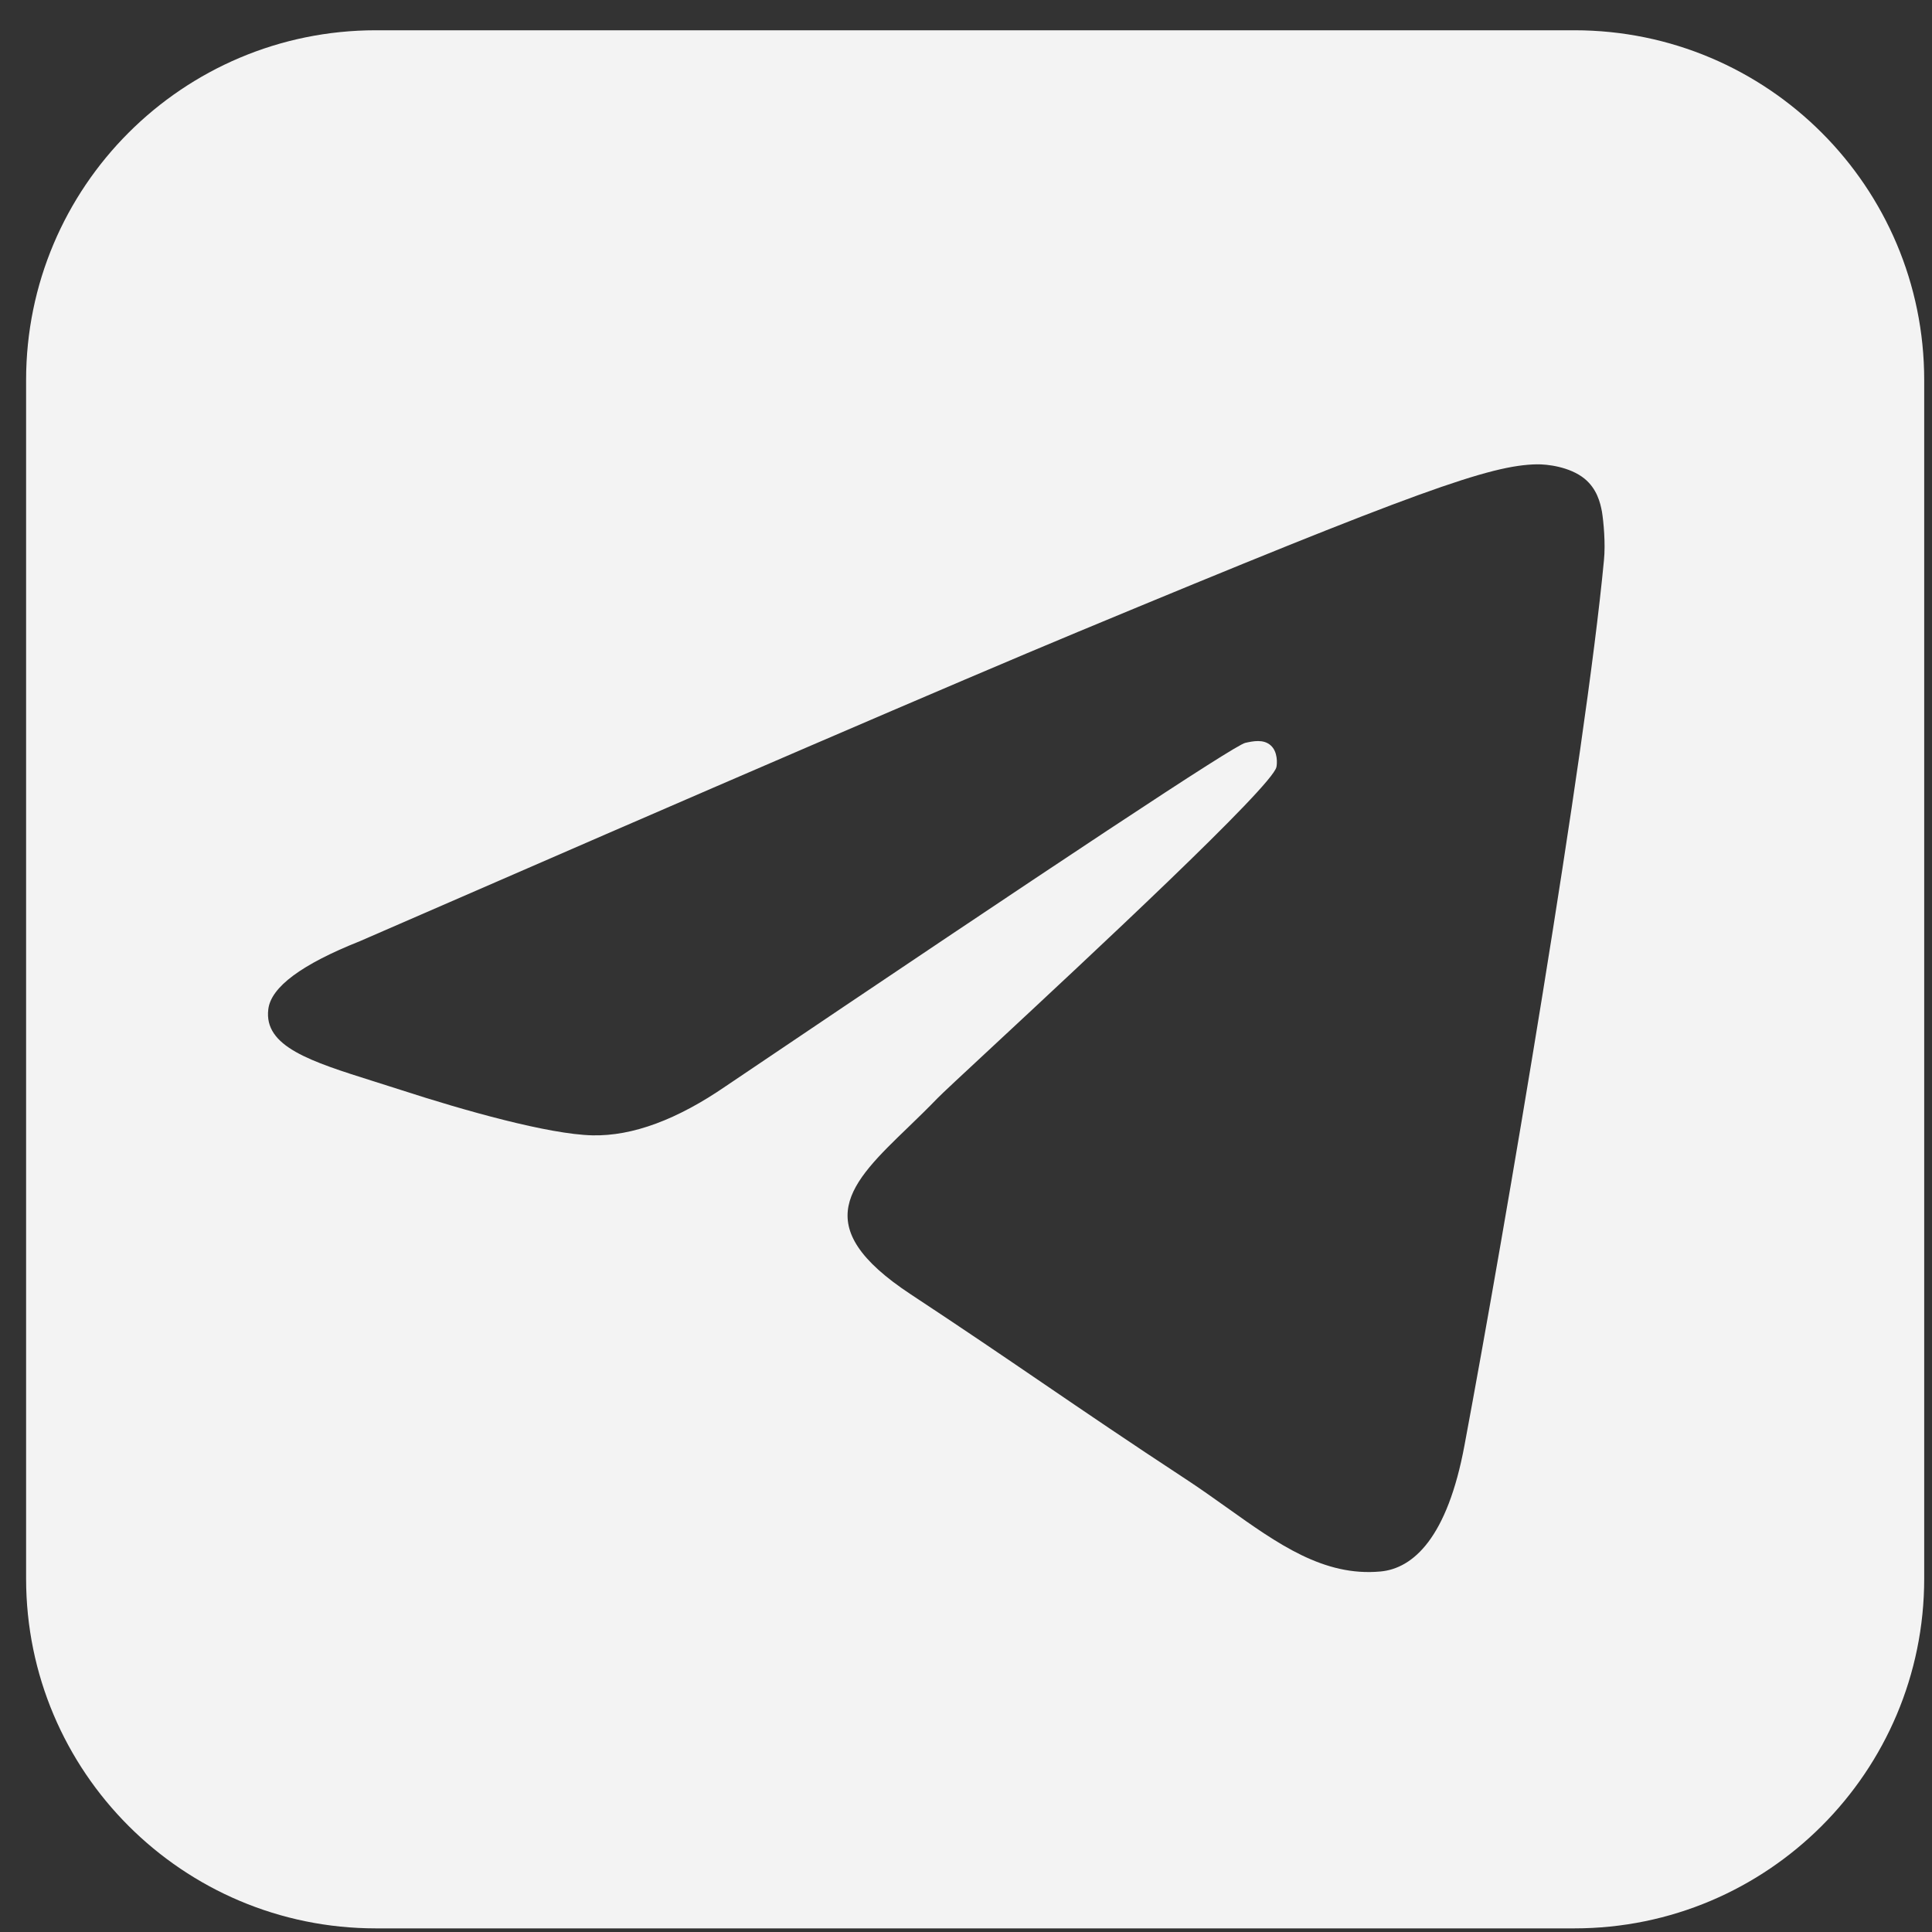 <svg width="57" height="57" viewBox="0 0 57 57" fill="none" xmlns="http://www.w3.org/2000/svg">
<rect x="0" y="0" width="57" height="57" fill="#333333" stroke="none"/>
<path fill-rule="evenodd" clip-rule="evenodd" d="M11.091 0.893C5.391 0.893 0.77 5.514 0.77 11.214V46.572C0.77 52.272 5.391 56.893 11.091 56.893H46.449C52.149 56.893 56.77 52.272 56.77 46.572V11.214C56.77 5.514 52.149 0.893 46.449 0.893H11.091ZM31.792 18.647C28.262 20.116 21.204 23.156 10.617 27.768C8.898 28.452 7.996 29.121 7.916 29.774C7.777 30.878 9.159 31.314 11.038 31.906C11.296 31.987 11.563 32.071 11.837 32.16C13.692 32.763 16.189 33.468 17.482 33.496C18.662 33.521 19.973 33.036 21.42 32.041C31.315 25.365 36.416 21.99 36.739 21.917C36.966 21.866 37.278 21.801 37.488 21.99C37.704 22.179 37.681 22.536 37.658 22.632C37.524 23.215 32.113 28.247 29.297 30.865C28.412 31.688 27.783 32.272 27.655 32.405C27.37 32.701 27.08 32.981 26.801 33.251C25.079 34.91 23.787 36.156 26.872 38.188C28.369 39.174 29.563 39.987 30.756 40.8C32.038 41.674 33.32 42.547 34.974 43.632C35.4 43.911 35.806 44.2 36.202 44.482C37.706 45.554 39.057 46.518 40.728 46.364C41.698 46.275 42.702 45.362 43.207 42.641C44.41 36.21 46.776 22.276 47.321 16.534C47.372 16.032 47.309 15.388 47.264 15.105C47.213 14.823 47.111 14.42 46.748 14.122C46.311 13.768 45.641 13.694 45.341 13.699C43.973 13.724 41.88 14.452 31.792 18.647Z" fill="#F3F3F3"/>
</svg>
